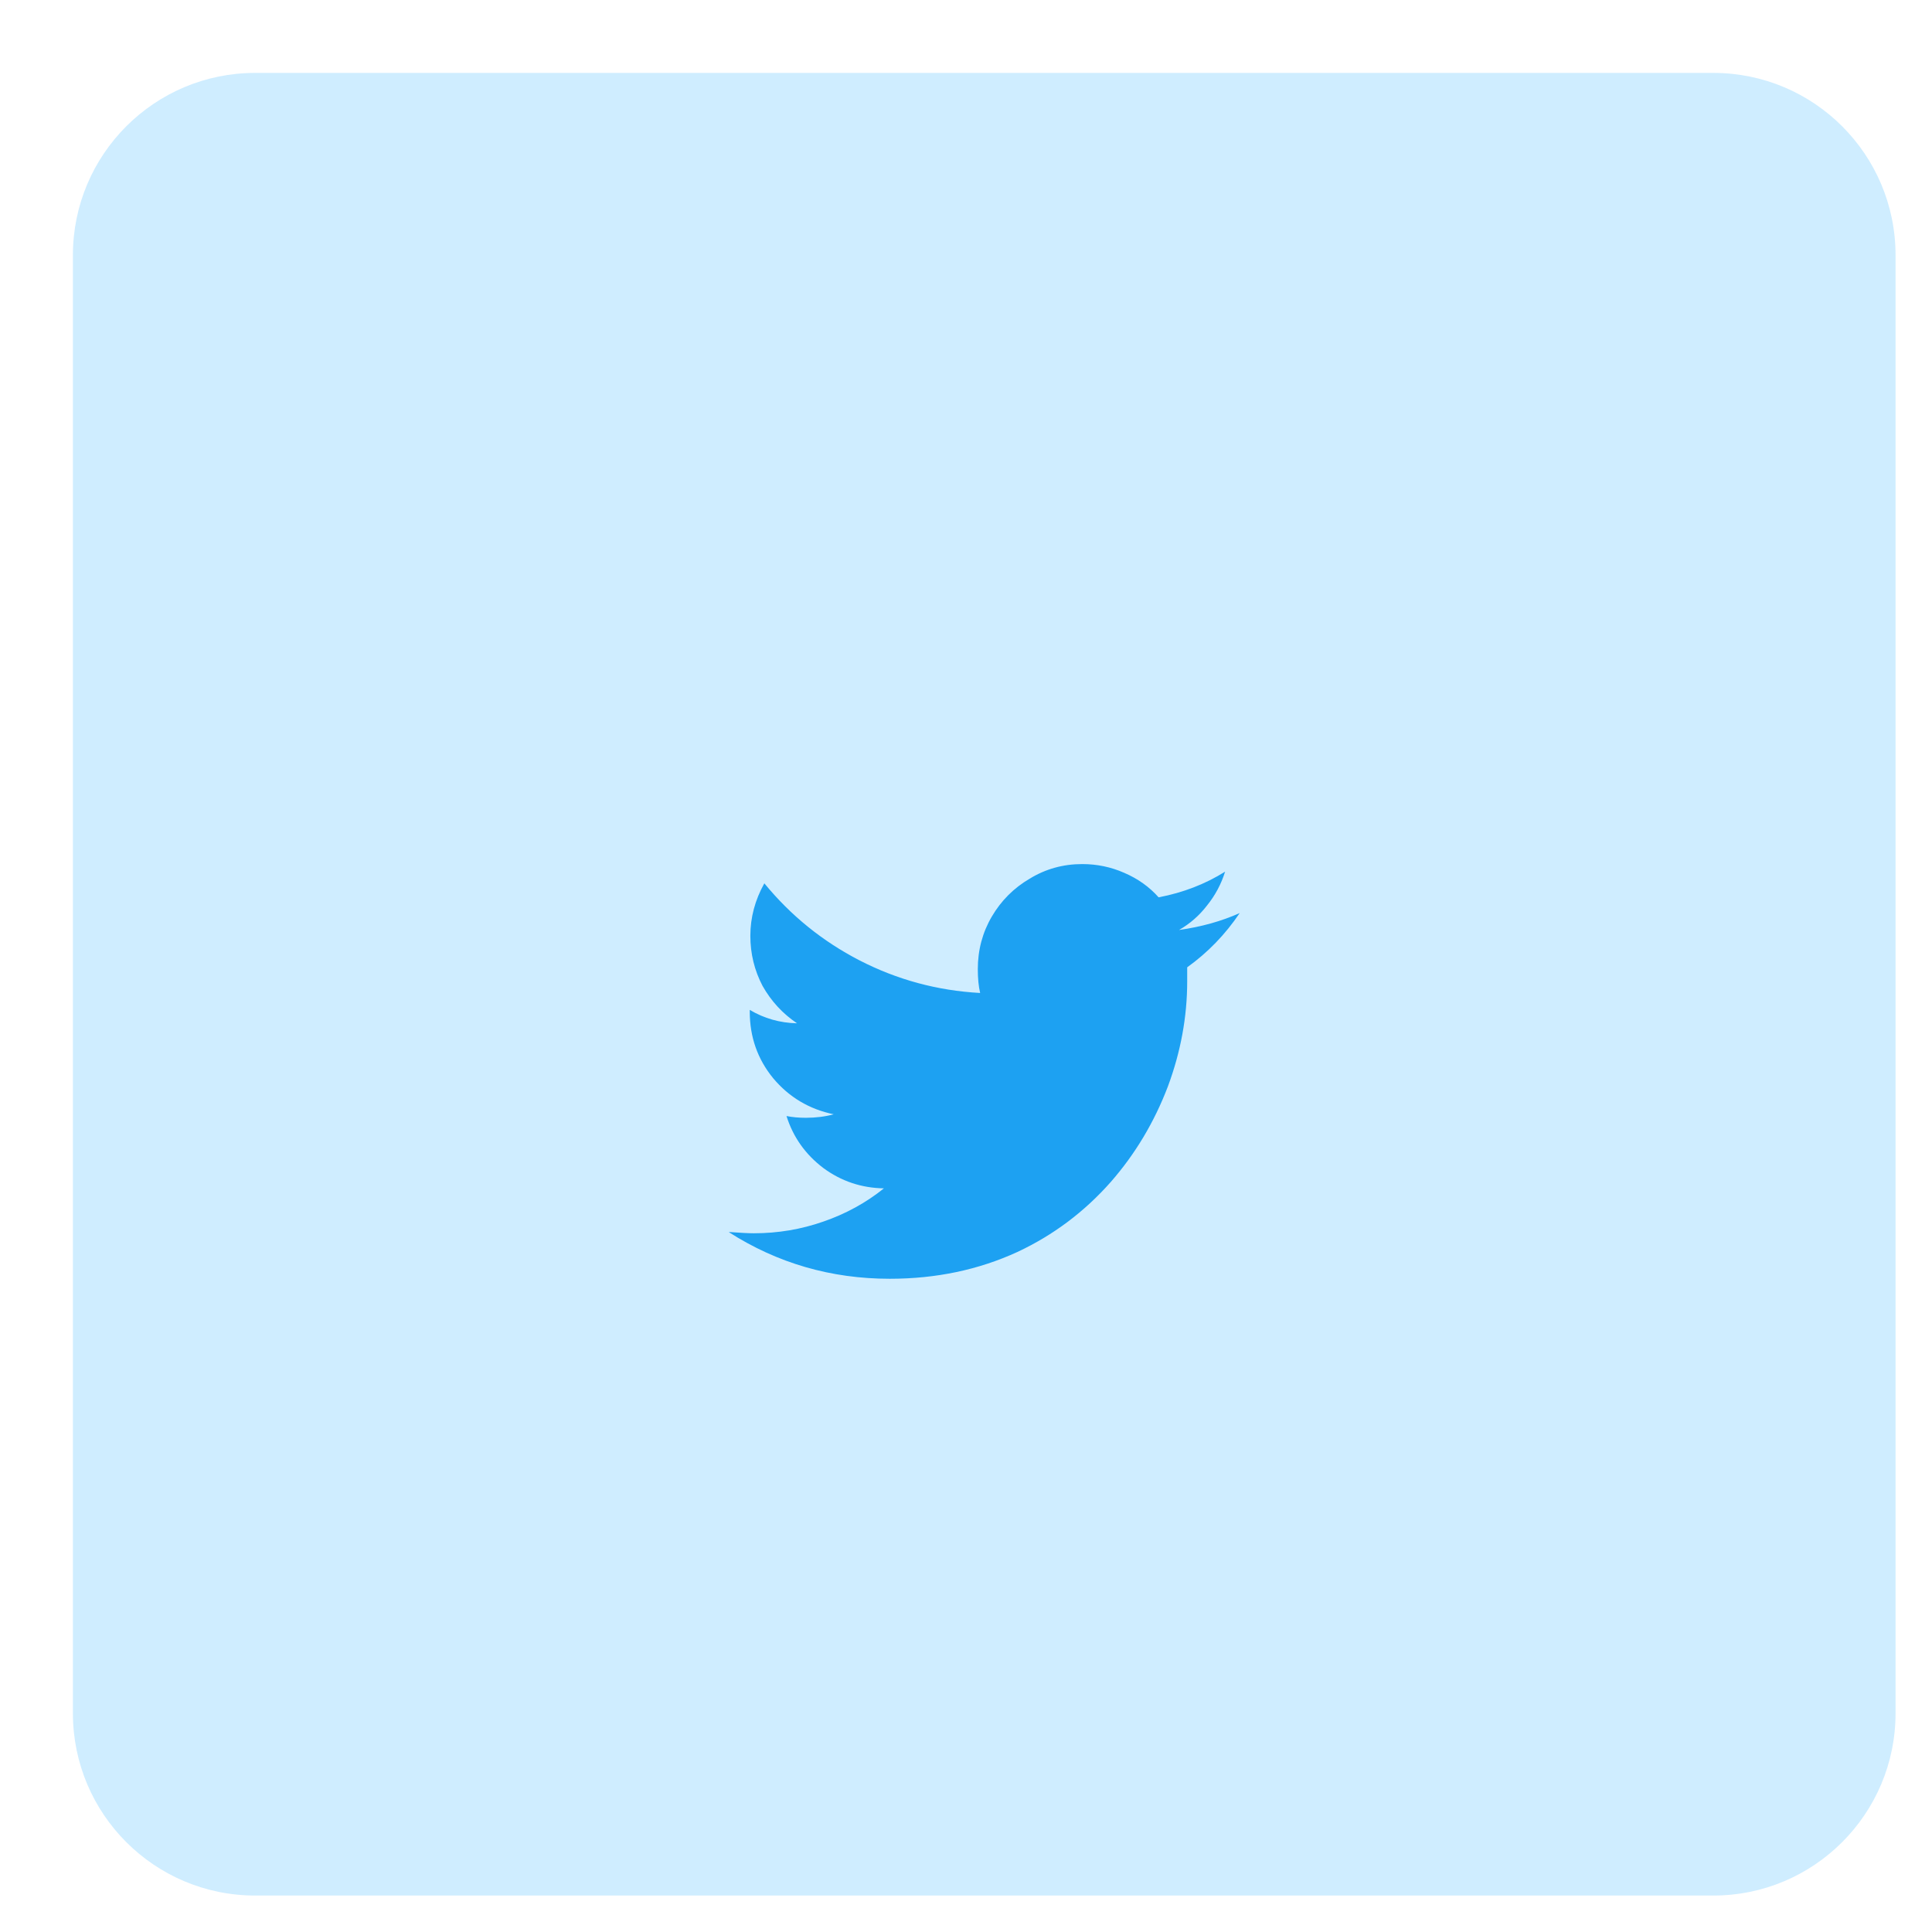 <svg width="53" height="53" viewBox="0 0 53 53" fill="none" xmlns="http://www.w3.org/2000/svg">
<path fill-rule="evenodd" clip-rule="evenodd" d="M7 2H47C49.761 2 52 4.238 52 7V47C52 49.761 49.761 52 47 52H7C4.239 52 2 49.761 2 47V7C2 4.238 4.239 2 7 2Z" fill="#CFEDFF"/>
<path d="M34.008 25.048C33.507 25.272 32.952 25.427 32.344 25.512C32.643 25.341 32.899 25.117 33.112 24.84C33.336 24.563 33.501 24.253 33.608 23.912C33.064 24.253 32.456 24.488 31.784 24.616C31.528 24.328 31.213 24.104 30.84 23.944C30.477 23.784 30.093 23.704 29.688 23.704C29.165 23.704 28.685 23.837 28.248 24.104C27.811 24.36 27.464 24.707 27.208 25.144C26.952 25.581 26.824 26.061 26.824 26.584C26.824 26.84 26.845 27.059 26.888 27.24C25.715 27.176 24.611 26.877 23.576 26.344C22.563 25.821 21.693 25.117 20.968 24.232C20.712 24.691 20.584 25.171 20.584 25.672C20.584 26.163 20.696 26.621 20.92 27.048C21.155 27.464 21.469 27.805 21.864 28.072C21.395 28.061 20.963 27.939 20.568 27.704V27.752C20.568 28.445 20.781 29.053 21.208 29.576C21.645 30.099 22.2 30.429 22.872 30.568C22.637 30.632 22.381 30.664 22.104 30.664C21.912 30.664 21.736 30.648 21.576 30.616C21.757 31.192 22.093 31.667 22.584 32.04C23.075 32.403 23.629 32.589 24.248 32.6C23.757 32.995 23.203 33.299 22.584 33.512C21.976 33.725 21.341 33.832 20.68 33.832C20.541 33.832 20.328 33.821 20.04 33.8H19.992C21.325 34.653 22.797 35.08 24.408 35.08C25.677 35.08 26.845 34.835 27.912 34.344C28.893 33.885 29.747 33.245 30.472 32.424C31.144 31.656 31.667 30.781 32.04 29.8C32.392 28.851 32.568 27.891 32.568 26.92V26.536C33.133 26.131 33.613 25.635 34.008 25.048Z" fill="#1DA1F2"/>
</svg>
